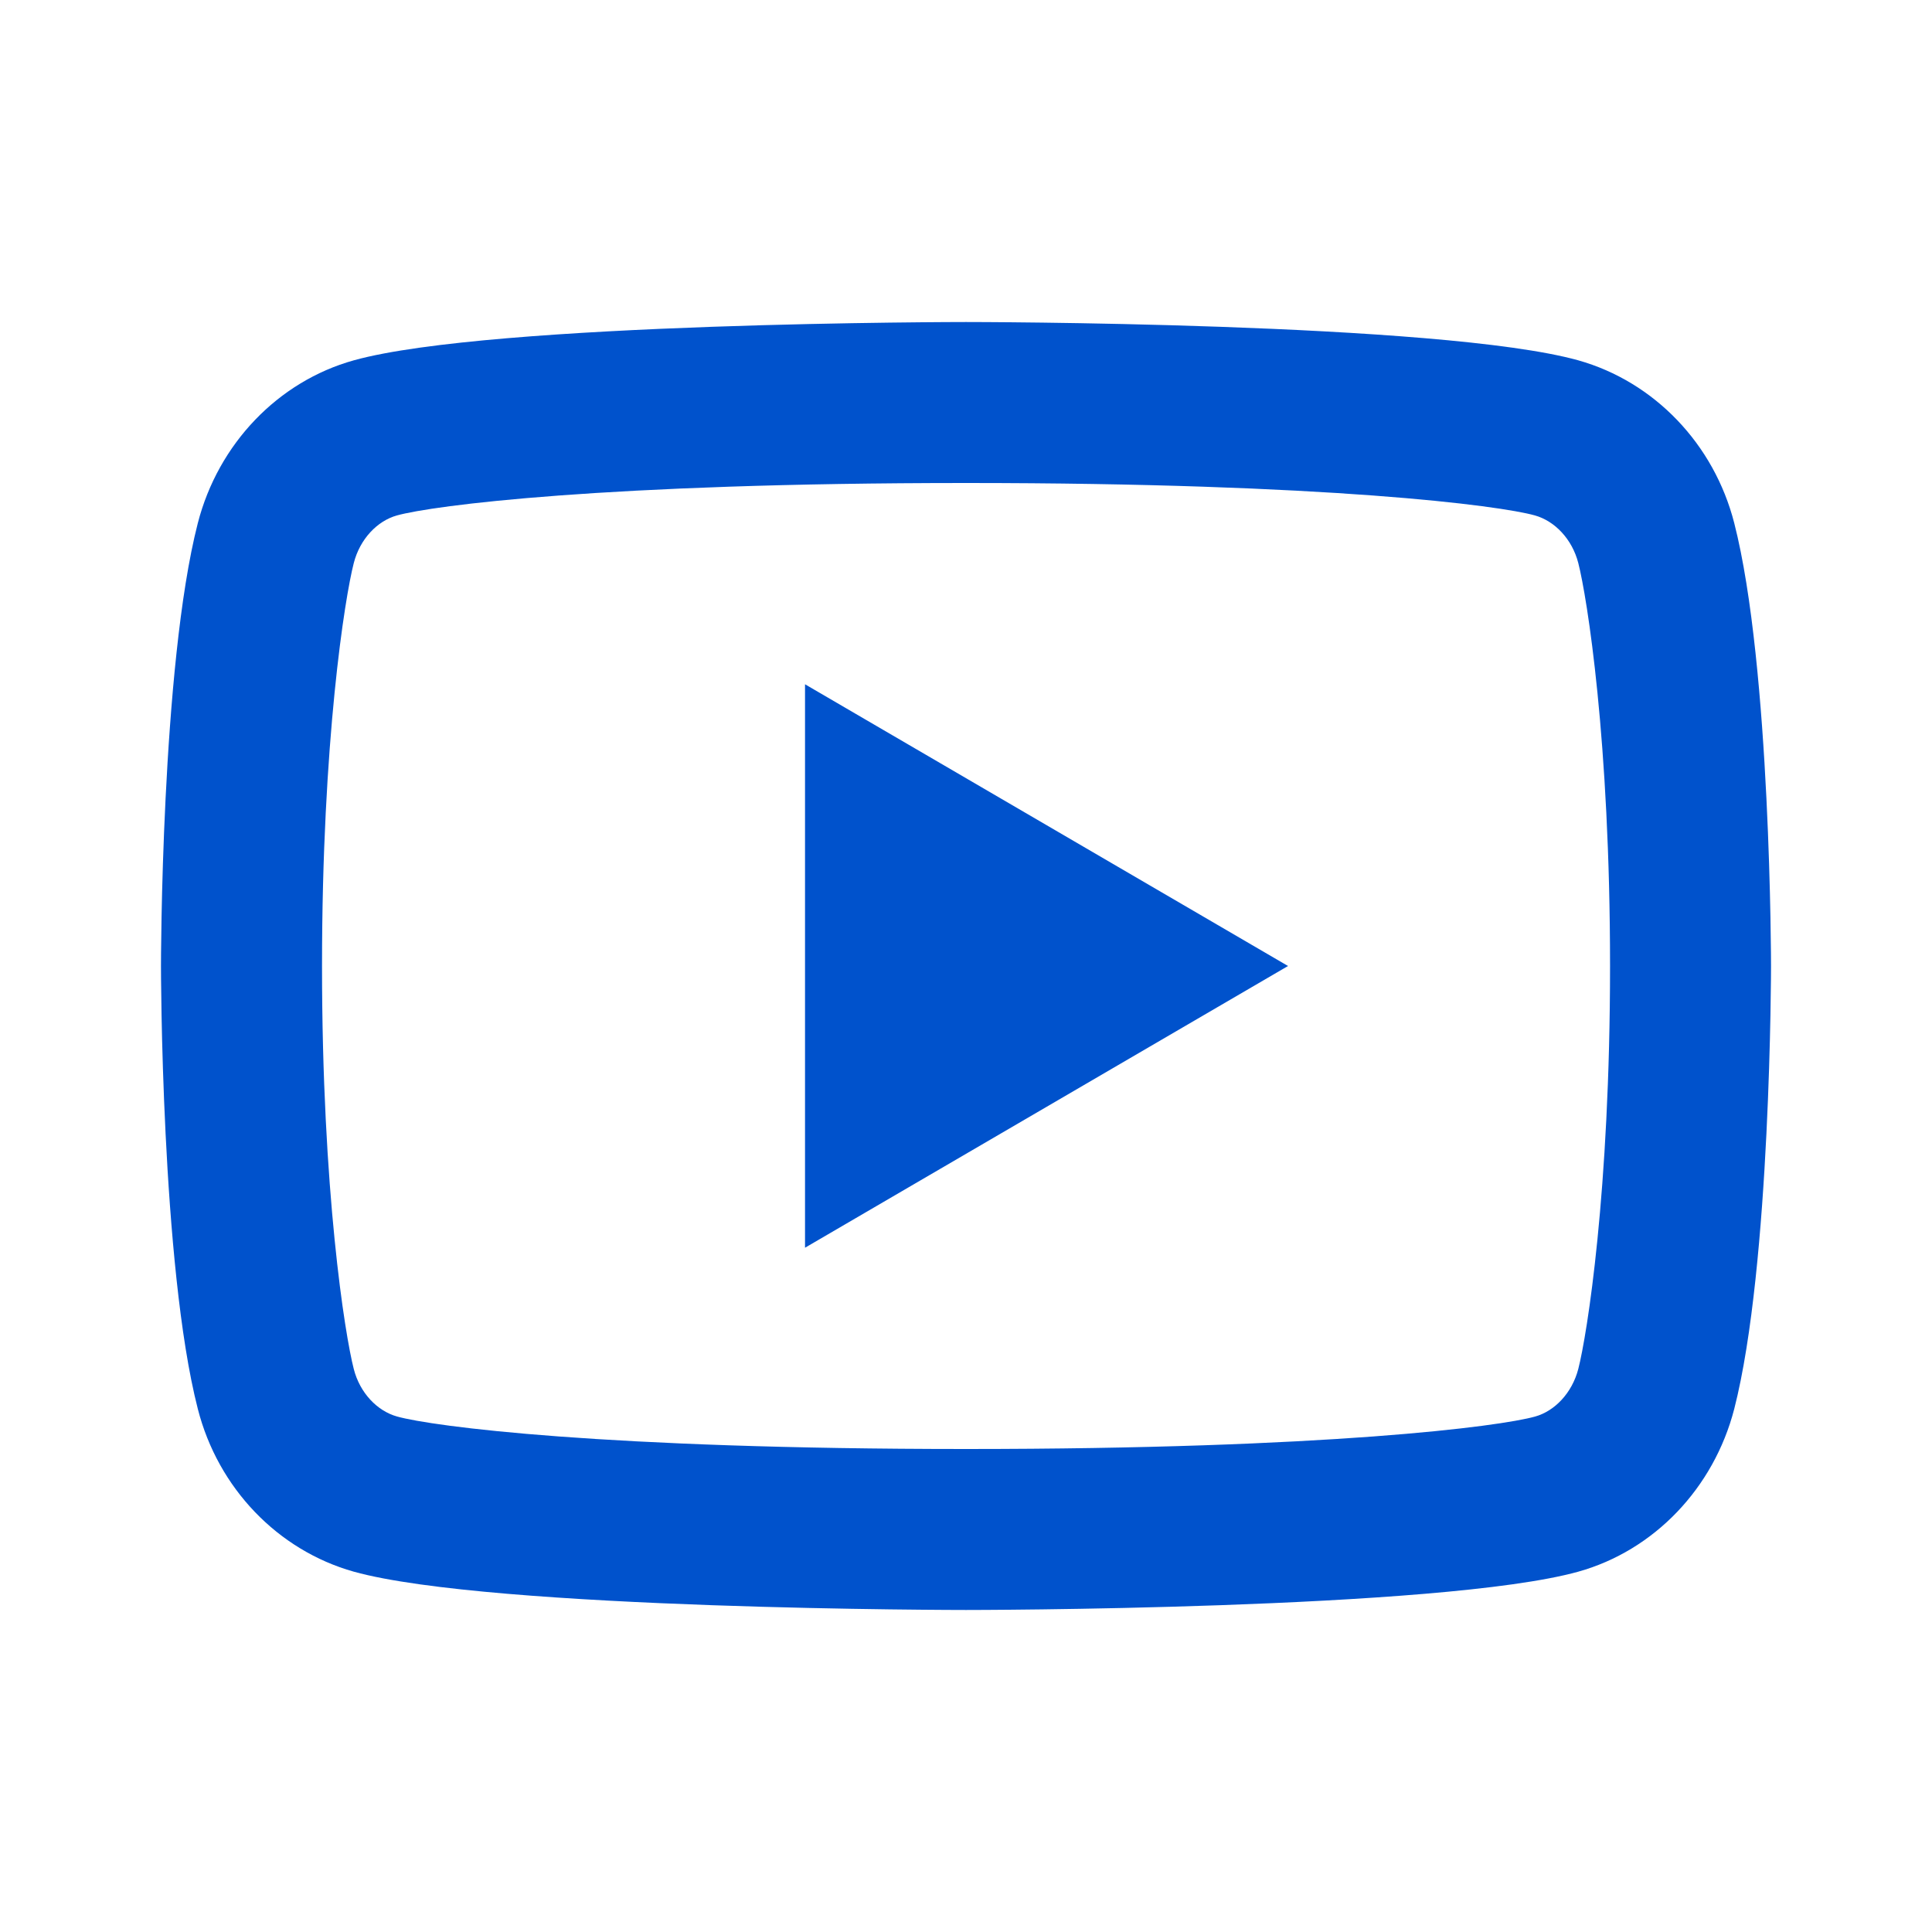 <svg width="28" height="28" viewBox="0 0 28 28" fill="none" xmlns="http://www.w3.org/2000/svg">
<path d="M22.874 8.161C22.785 7.813 22.533 7.551 22.245 7.47C21.735 7.327 19.25 7 14 7C8.75 7 6.268 7.327 5.753 7.47C5.468 7.549 5.216 7.812 5.127 8.161C4.999 8.655 4.667 10.729 4.667 14C4.667 17.271 4.999 19.343 5.127 19.84C5.215 20.187 5.467 20.449 5.754 20.529C6.268 20.673 8.75 21 14 21C19.25 21 21.734 20.673 22.247 20.53C22.532 20.451 22.784 20.188 22.874 19.839C23.001 19.345 23.334 17.267 23.334 14C23.334 10.733 23.001 8.657 22.874 8.161ZM25.134 7.581C25.667 9.66 25.667 14 25.667 14C25.667 14 25.667 18.34 25.134 20.419C24.837 21.568 23.971 22.472 22.873 22.778C20.879 23.333 14 23.333 14 23.333C14 23.333 7.125 23.333 5.128 22.778C4.025 22.468 3.159 21.565 2.867 20.419C2.333 18.34 2.333 14 2.333 14C2.333 14 2.333 9.66 2.867 7.581C3.163 6.432 4.03 5.528 5.128 5.222C7.125 4.667 14 4.667 14 4.667C14 4.667 20.879 4.667 22.873 5.222C23.975 5.532 24.841 6.435 25.134 7.581ZM11.667 18.083V9.917L18.667 14L11.667 18.083Z" fill="#0052CC"/>
</svg>
